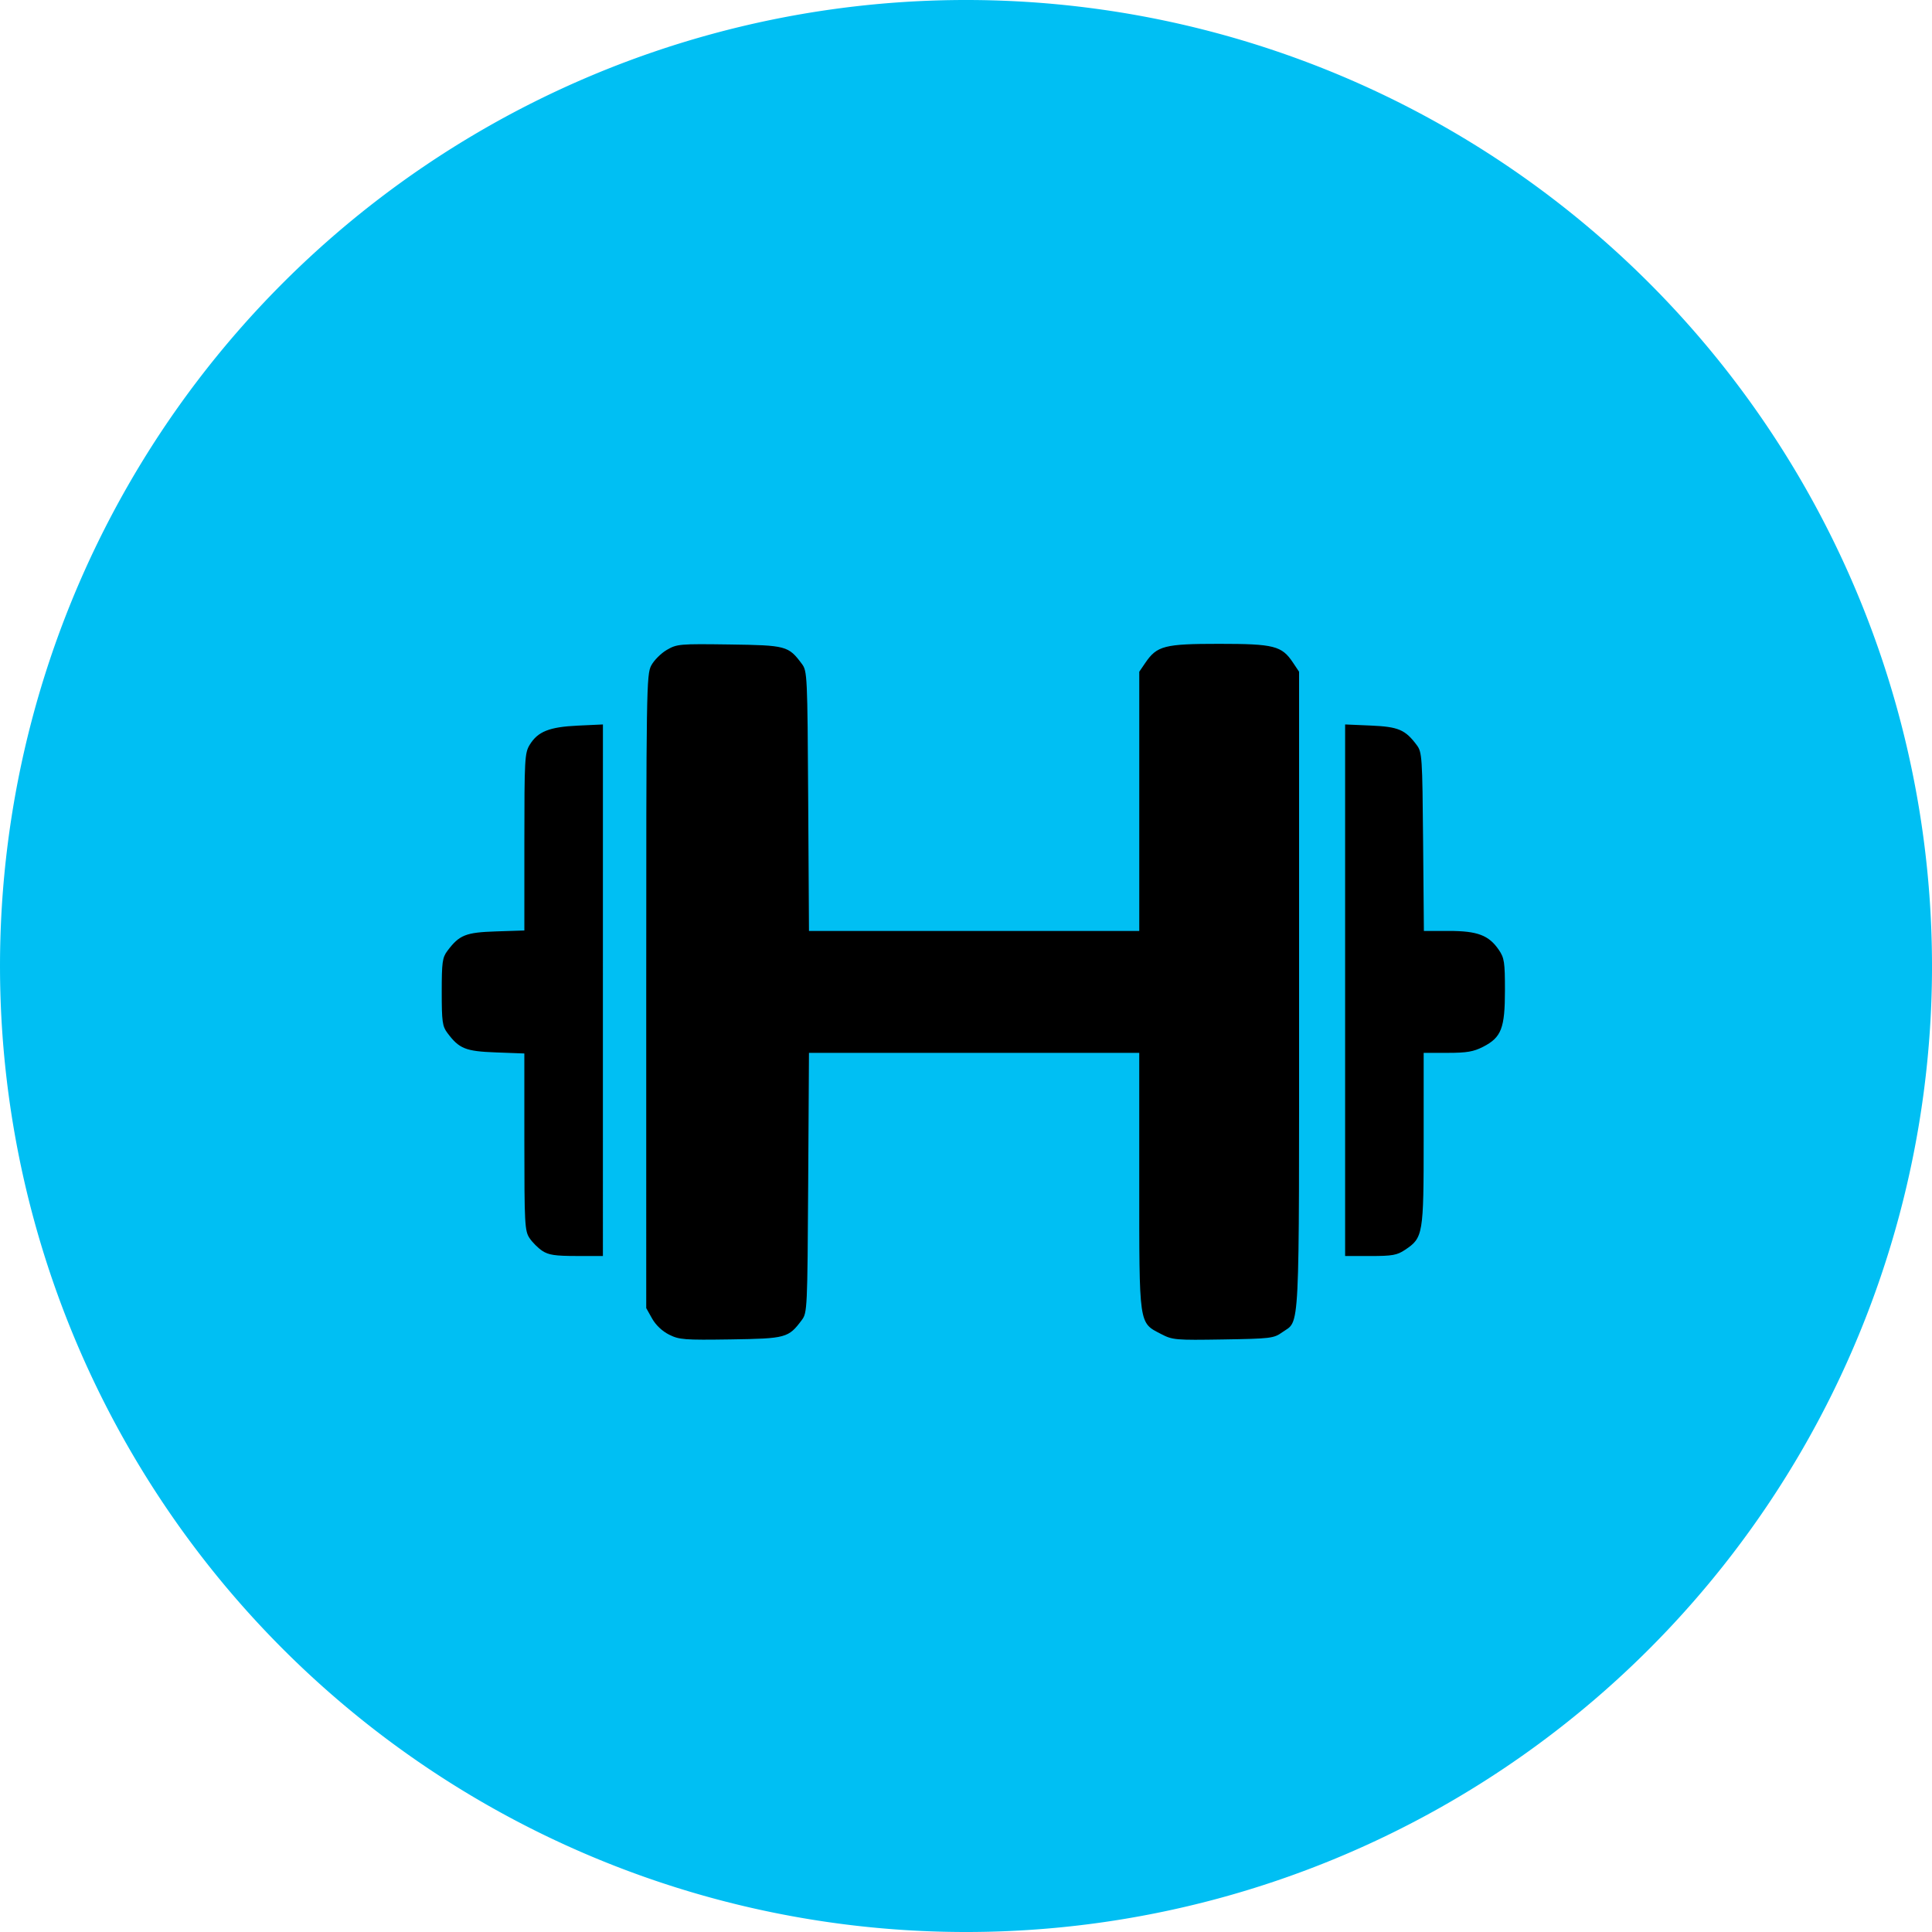 <?xml version="1.0" encoding="UTF-8" standalone="no"?>
<!-- Created with Inkscape (http://www.inkscape.org/) -->

<svg
   xmlns:dc="http://purl.org/dc/elements/1.1/"
   xmlns:cc="http://creativecommons.org/ns#"
   xmlns:rdf="http://www.w3.org/1999/02/22-rdf-syntax-ns#"
   xmlns:svg="http://www.w3.org/2000/svg"
   xmlns="http://www.w3.org/2000/svg"
   xmlns:sodipodi="http://sodipodi.sourceforge.net/DTD/sodipodi-0.dtd"
   xmlns:inkscape="http://www.inkscape.org/namespaces/inkscape"
   width="134.169mm"
   height="134.169mm"
   viewBox="0 0 134.169 134.169"
   version="1.1"
   id="svg937"
   inkscape:version="0.92.3 (2405546, 2018-03-11)"
   sodipodi:docname="training.svg">
  <defs
     id="defs931" />
  <sodipodi:namedview
     id="base"
     pagecolor="#ffffff"
     bordercolor="#666666"
     borderopacity="1.0"
     inkscape:pageopacity="0.0"
     inkscape:pageshadow="2"
     inkscape:zoom="0.1767767"
     inkscape:cx="-1257.7205"
     inkscape:cy="920.1115"
     inkscape:document-units="mm"
     inkscape:current-layer="layer1"
     showgrid="false"
     fit-margin-top="0"
     fit-margin-left="0"
     fit-margin-right="0"
     fit-margin-bottom="0"
     inkscape:window-width="1842"
     inkscape:window-height="1051"
     inkscape:window-x="-9"
     inkscape:window-y="-9"
     inkscape:window-maximized="1" />
  <g
     inkscape:label="Layer 1"
     inkscape:groupmode="layer"
     id="layer1"
     transform="translate(0.802,6.885)">
    <path
       style="opacity:1;fill:#00bff3;fill-opacity:1;stroke:none;stroke-width:0.5;stroke-linecap:butt;stroke-linejoin:round;stroke-miterlimit:4;stroke-dasharray:none;stroke-opacity:1"
       id="path1721"
       sodipodi:type="arc"
       sodipodi:cx="66.282845"
       sodipodi:cy="60.1992"
       sodipodi:rx="67.084656"
       sodipodi:ry="67.084656"
       sodipodi:start="0"
       sodipodi:end="6.2752964"
       sodipodi:open="true"
       d="M 133.368,60.199 A 67.085,67.085 0 0 1 66.415,127.284 67.085,67.085 0 0 1 -0.801,60.464 67.085,67.085 0 0 1 65.886,-6.884 67.085,67.085 0 0 1 133.365,59.67" />
    <path
       style="opacity:1;fill:#000000;fill-opacity:1;stroke:none;stroke-width:0.355;stroke-linecap:butt;stroke-linejoin:round;stroke-miterlimit:4;stroke-dasharray:none;stroke-opacity:1"
       d="m 83.861,37.827 c -3.795,-3.49e-4 -4.316,0.133 -5.123,1.316 l -0.423,0.62 v 9.002 9.002 H 66.846 55.378 l -0.054,-9.016 c -0.052,-8.769 -0.065,-9.03 -0.442,-9.535 -0.934,-1.25 -1.083,-1.29 -5.034,-1.345 -3.455,-0.048 -3.639,-0.032 -4.341,0.376 -0.403,0.234 -0.89,0.721 -1.082,1.082 -0.334,0.628 -0.349,1.593 -0.349,22.642 V 83.957 l 0.409,0.728 c 0.252,0.448 0.703,0.876 1.176,1.113 0.705,0.354 1.052,0.381 4.281,0.333 3.845,-0.058 4.01,-0.103 4.939,-1.348 0.377,-0.505 0.389,-0.766 0.442,-9.535 l 0.054,-9.016 H 66.846 78.314 v 8.891 c 0,10.122 -0.043,9.823 1.519,10.635 0.795,0.413 0.991,0.43 4.313,0.376 3.296,-0.053 3.513,-0.08 4.094,-0.495 1.253,-0.894 1.173,0.733 1.173,-23.697 V 39.763 l -0.427,-0.639 c -0.776,-1.161 -1.313,-1.297 -5.125,-1.297 z m -42.793,5.598 -1.74,0.081 c -1.986,0.093 -2.782,0.41 -3.347,1.337 -0.344,0.565 -0.367,0.984 -0.368,6.746 l -7.11e-4,6.144 -1.962,0.064 c -2.118,0.069 -2.555,0.245 -3.388,1.359 -0.343,0.459 -0.388,0.79 -0.388,2.843 0,2.054 0.045,2.384 0.388,2.843 0.825,1.105 1.261,1.281 3.382,1.359 l 1.967,0.073 0.001,6.139 c 0.001,5.697 0.027,6.178 0.356,6.677 0.195,0.296 0.596,0.697 0.892,0.892 v -8.3e-5 c 0.434,0.286 0.892,0.355 2.372,0.356 l 1.834,0.002 V 61.883 Z m 51.543,0 v 18.457 18.458 h 1.759 c 1.516,0 1.848,-0.059 2.398,-0.427 1.264,-0.844 1.297,-1.042 1.297,-7.709 l 3.58e-4,-5.973 h 1.653 c 1.344,0 1.807,-0.079 2.479,-0.423 1.265,-0.649 1.512,-1.288 1.512,-3.92 0,-1.957 -0.044,-2.25 -0.423,-2.806 -0.696,-1.019 -1.48,-1.317 -3.47,-1.317 h -1.736 l -0.054,-6.194 c -0.052,-5.918 -0.072,-6.217 -0.442,-6.713 -0.801,-1.072 -1.271,-1.272 -3.189,-1.356 z"
       id="path1930"
       inkscape:connector-curvature="0" />
  </g>
</svg>
